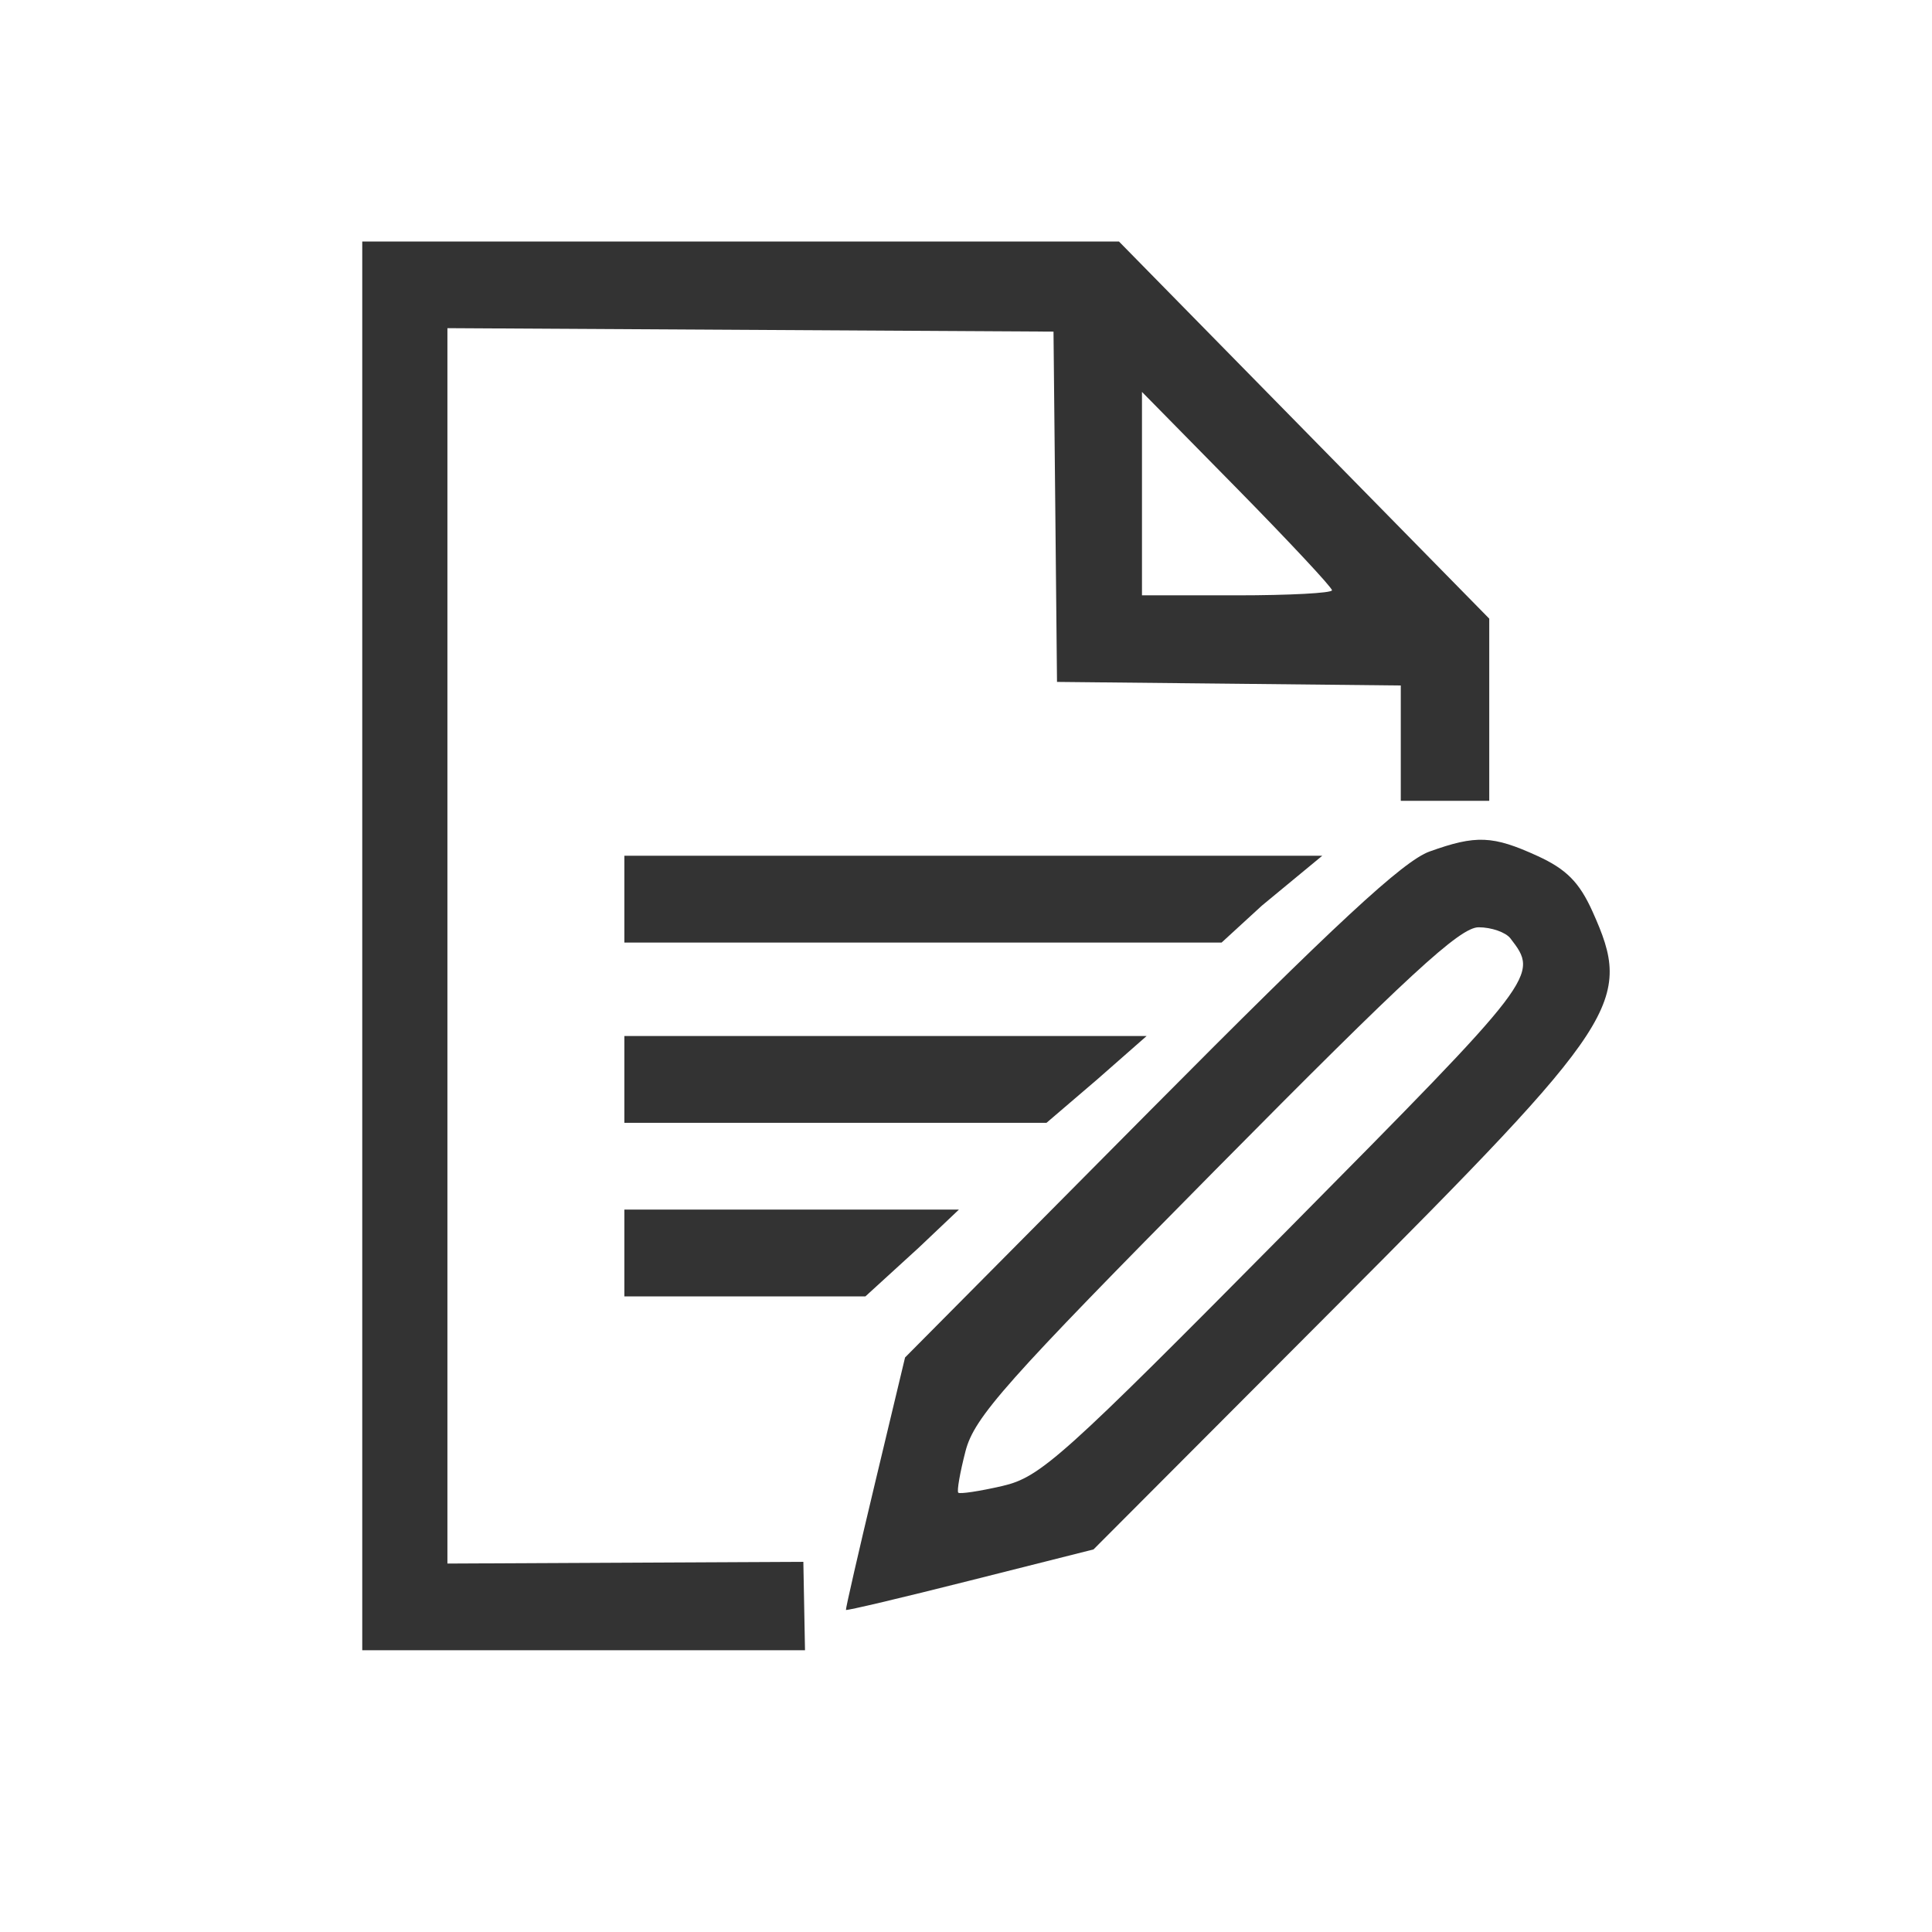 <svg width="48" height="48" viewBox="0 0 48 48" fill="none" xmlns="http://www.w3.org/2000/svg">
<path fill-rule="evenodd" clip-rule="evenodd" d="M35.516 21.156C34.862 21.391 33.173 22.957 28.569 27.596L22.486 33.726L21.741 36.84C21.331 38.554 21.006 39.975 21.017 39.998C21.029 40.022 22.417 39.694 24.103 39.268L27.168 38.495L33.168 32.48C40.282 25.348 40.577 24.895 39.564 22.643C39.238 21.92 38.915 21.594 38.198 21.266C37.087 20.758 36.672 20.741 35.516 21.156ZM37.526 23.314C38.238 24.242 38.236 24.244 31.985 30.562C26.378 36.227 25.852 36.7 24.903 36.919C24.339 37.049 23.847 37.123 23.808 37.085C23.77 37.046 23.851 36.582 23.988 36.053C24.206 35.21 24.98 34.34 30.198 29.064C34.987 24.222 36.272 23.038 36.736 23.038C37.054 23.038 37.409 23.162 37.526 23.314Z" fill="#333333"/>
<path fill-rule="evenodd" clip-rule="evenodd" d="M9 23.5V41H20L19.959 38.803L25.5 38L30 34L38.5 25.5V22.339L34.802 19.896H37V15.37L32.4 10.685L27.8 6H18.4H9V23.5ZM26.218 12.591L26.261 16.942L30.532 16.986L34.802 17.031V19.896L38.5 22.339V25.5L30 34L25.5 38L19.959 38.803L11.116 38.846V23.5V8.153L18.645 8.196L26.174 8.239L26.218 12.591ZM33.093 14.665C33.093 14.735 32.031 14.791 30.733 14.791H28.372V12.264V9.737L30.733 12.137C32.031 13.458 33.093 14.595 33.093 14.665ZM15.512 22.339V23.417H23H30.351L31.351 22.5L32.851 21.261H23H15.512V22.339ZM15.512 26.817V27.896H23H26L27.261 26.817L28.488 25.739H23H15.512V26.817ZM15.512 31.13V32.209H21.5L22.824 31L23.824 30.052H22.324H15.512V31.13Z" fill="#333333"/>
</svg>
